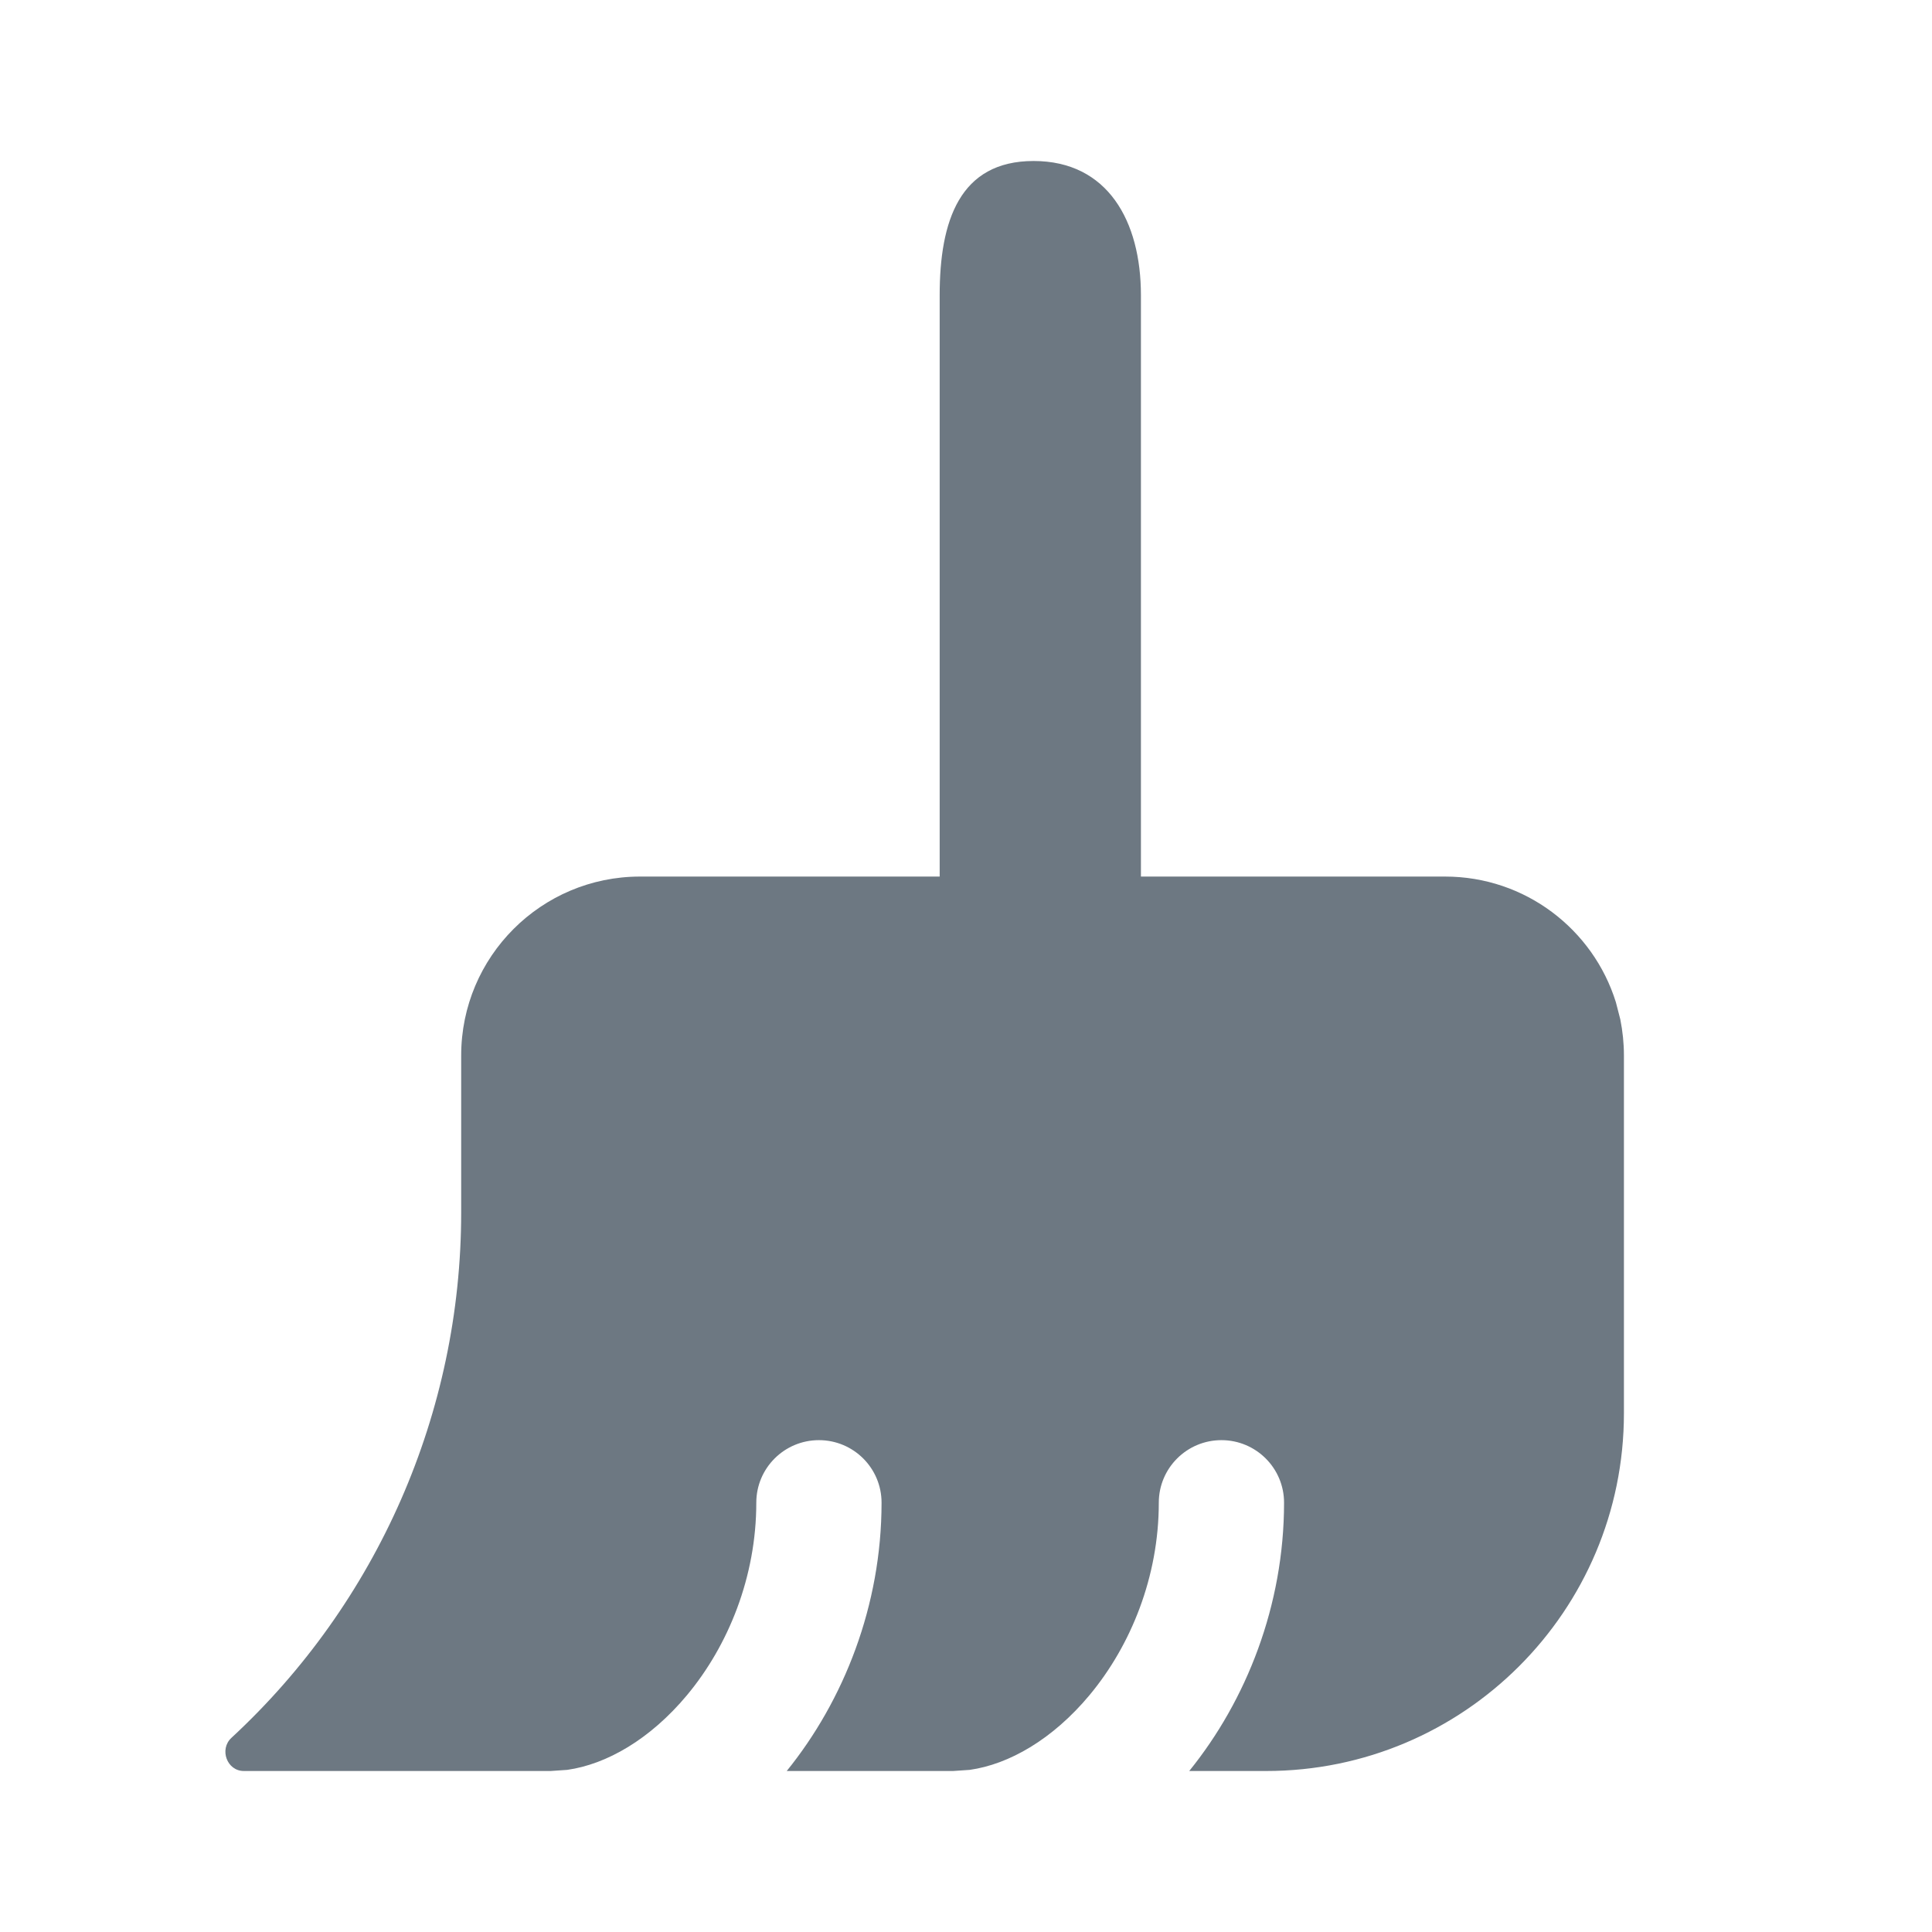 <svg width="24" height="24" viewBox="0 0 24 24" fill="none" xmlns="http://www.w3.org/2000/svg">
<g style="mix-blend-mode:multiply">
<path d="M12.84 2C13.76 2 14.173 2.746 14.173 3.667V10.889H17.951C18.948 10.889 19.792 11.546 20.073 12.45L20.128 12.663C20.157 12.808 20.173 12.958 20.173 13.111V17.556C20.173 20.01 18.183 22 15.729 22H14.773C15.483 21.123 15.951 19.943 15.951 18.667C15.951 18.237 15.602 17.89 15.173 17.89C14.744 17.89 14.395 18.237 14.395 18.667C14.395 19.586 14.049 20.44 13.534 21.058C13.076 21.607 12.535 21.917 12.046 21.986L11.84 22H9.773C10.483 21.123 10.951 19.943 10.951 18.667C10.951 18.237 10.602 17.89 10.173 17.89C9.744 17.89 9.395 18.237 9.395 18.667C9.395 19.586 9.049 20.44 8.534 21.058C8.076 21.607 7.535 21.917 7.046 21.986L6.84 22H3.029C2.819 22 2.721 21.73 2.875 21.588C4.687 19.912 5.729 17.548 5.729 15.061V13.111C5.729 11.884 6.724 10.889 7.951 10.889H11.673V3.667C11.673 2.746 11.92 2 12.84 2Z" fill="#6D7882"/>
</g>
</svg>
